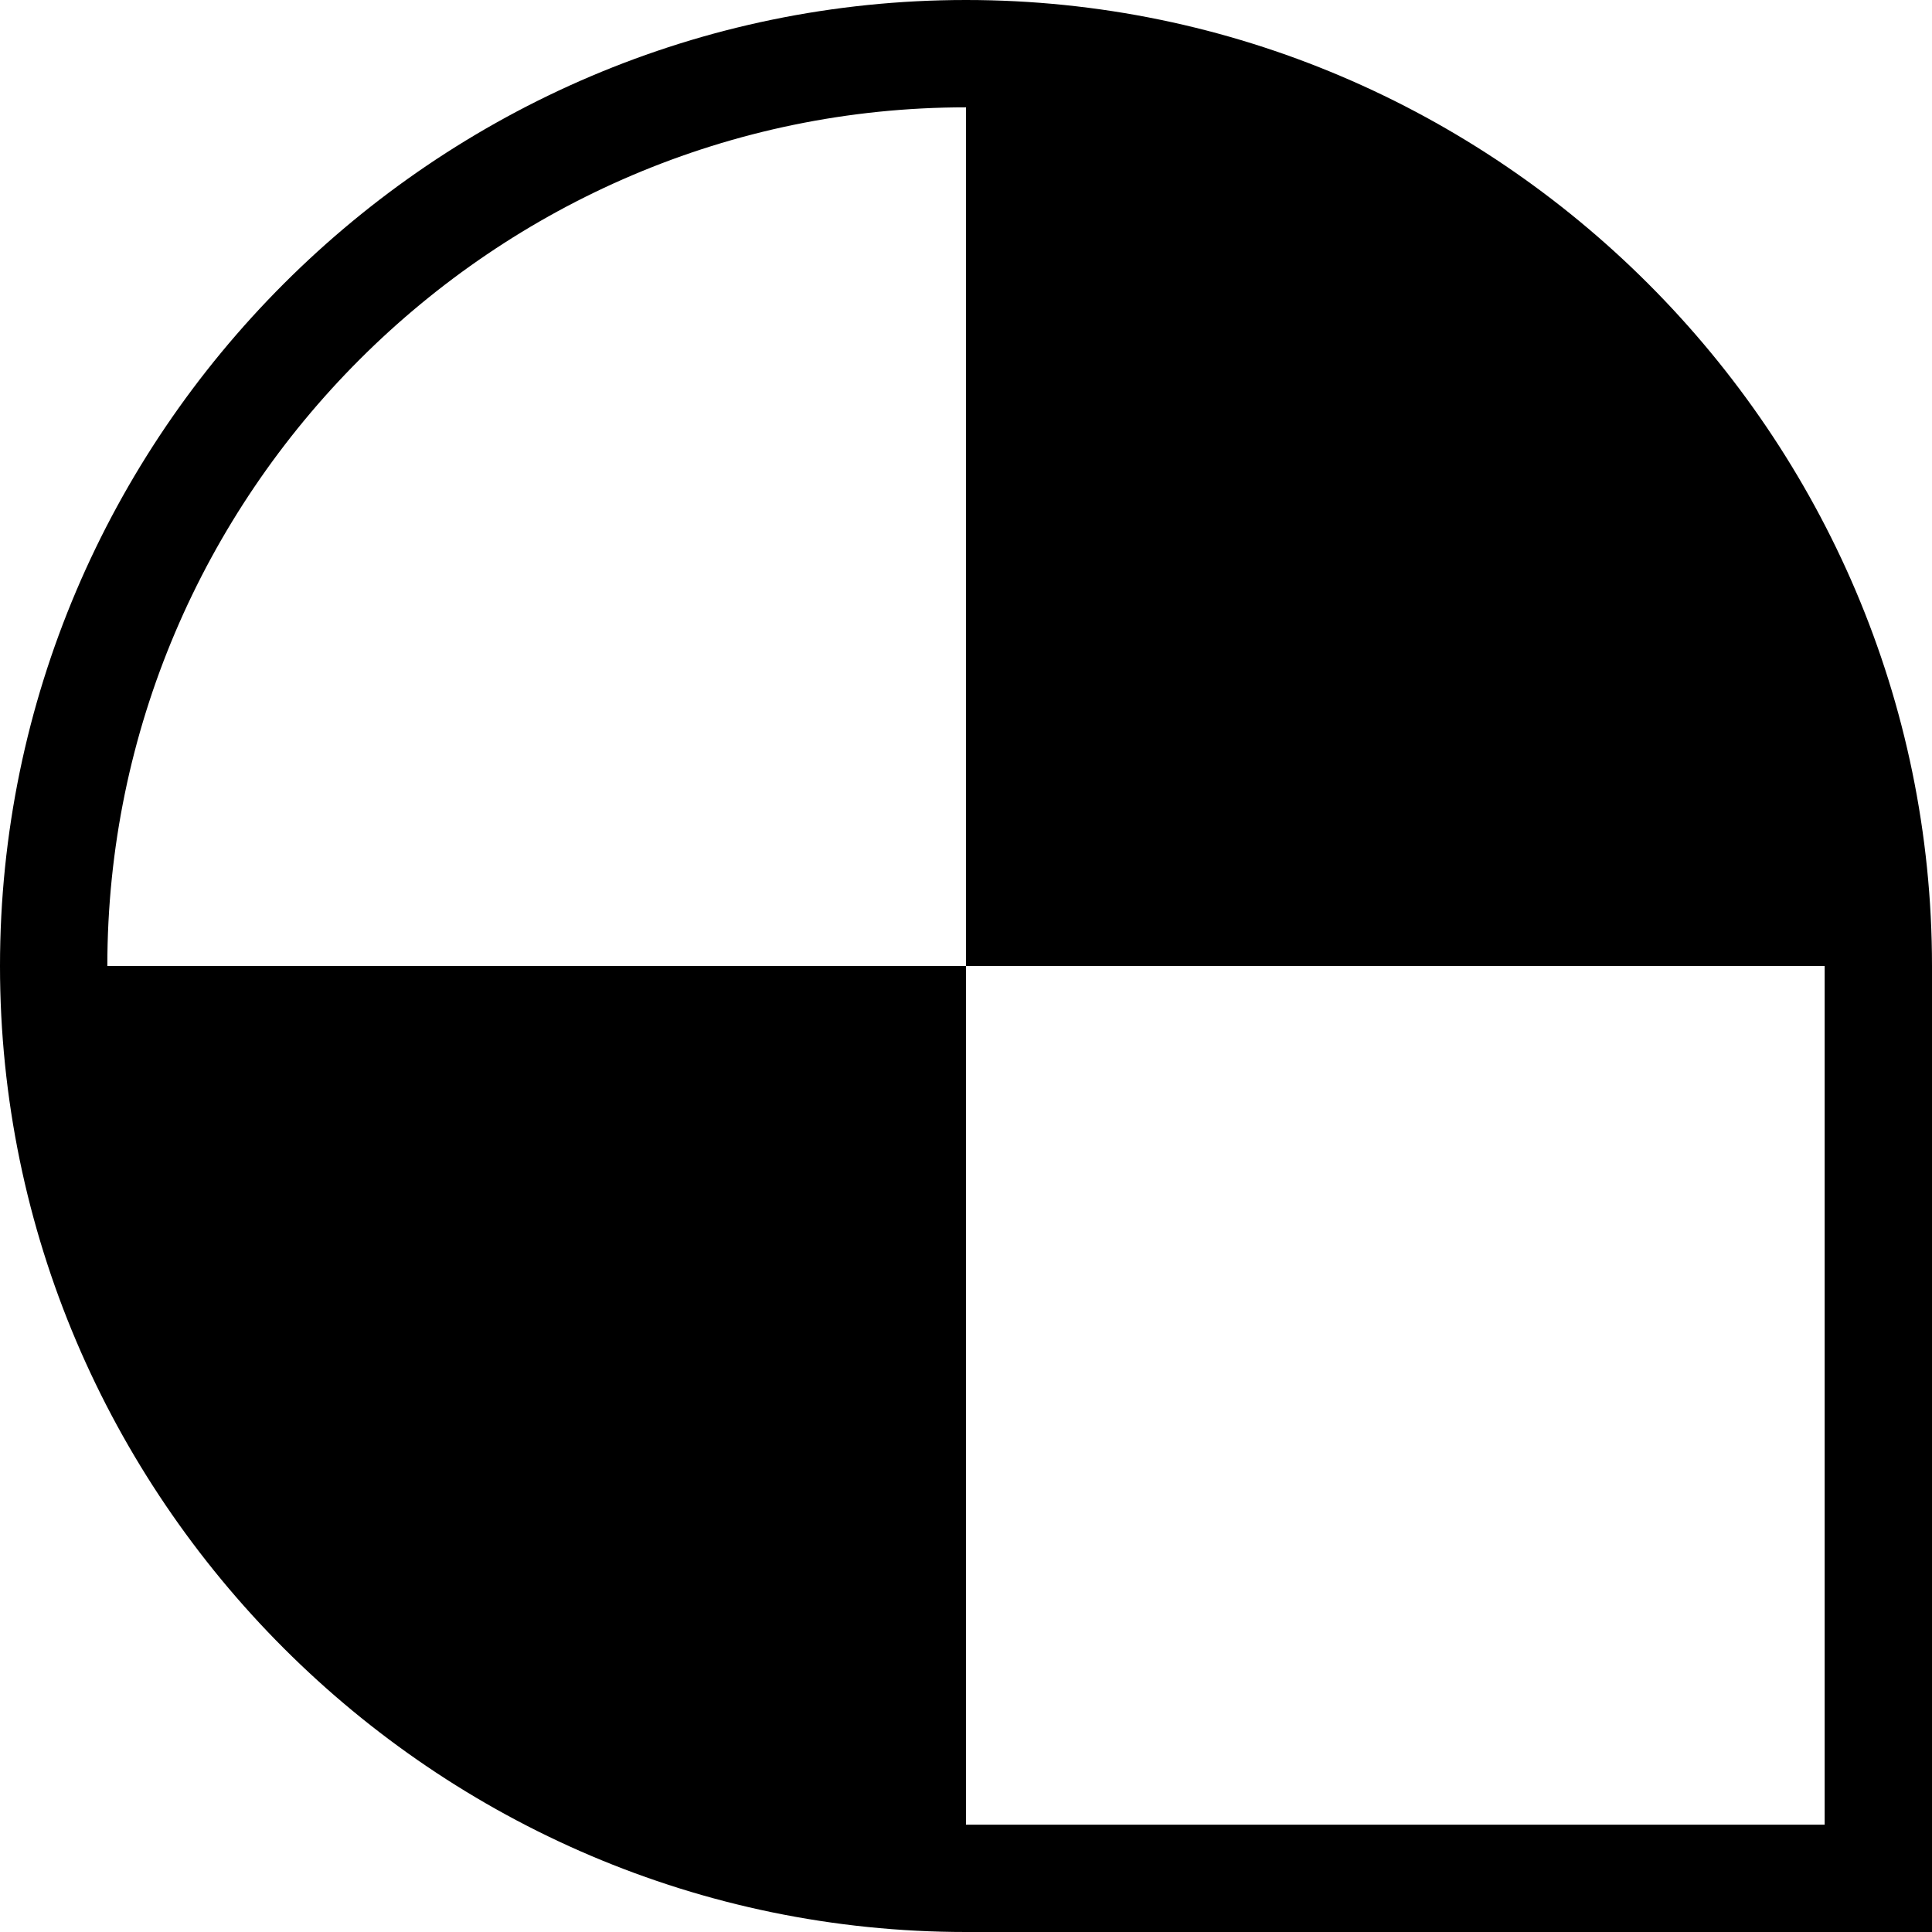 <?xml version="1.0" encoding="utf-8"?>
<!-- Generator: Adobe Illustrator 19.2.1, SVG Export Plug-In . SVG Version: 6.00 Build 0)  -->
<!DOCTYPE svg PUBLIC "-//W3C//DTD SVG 1.1//EN" "http://www.w3.org/Graphics/SVG/1.1/DTD/svg11.dtd">
<svg version="1.1" xmlns="http://www.w3.org/2000/svg" xmlns:xlink="http://www.w3.org/1999/xlink" x="0px" y="0px"
	 viewBox="0 0 36 36" enable-background="new 0 0 36 36" xml:space="preserve">
<g id="Layer_1">
	<path d="M18,0C8.1,0,0,8.1,0,18s8.1,18,18,18h18V18C36,8.1,27.9,0,18,0z M34,34H18V18H2C2,9.2,9.2,2,18,2v16h16V34z"/>
</g>
<g id="Layer_2" display="none">
	<path display="inline" fill="none" stroke="#ED1C24" stroke-width="2" stroke-miterlimit="10" d="M35,18v17H18C8.6,35,1,27.4,1,18
		S8.6,1,18,1S35,8.6,35,18z"/>
	<g display="inline">
		<path fill="#ED1C24" d="M18,1v17h17C35,8.6,27.4,1,18,1L18,1z"/>
	</g>
	<g display="inline">
		<path fill="#ED1C24" d="M18,18H1c0,9.4,7.6,17,17,17V18L18,18z"/>
	</g>
</g>
</svg>
